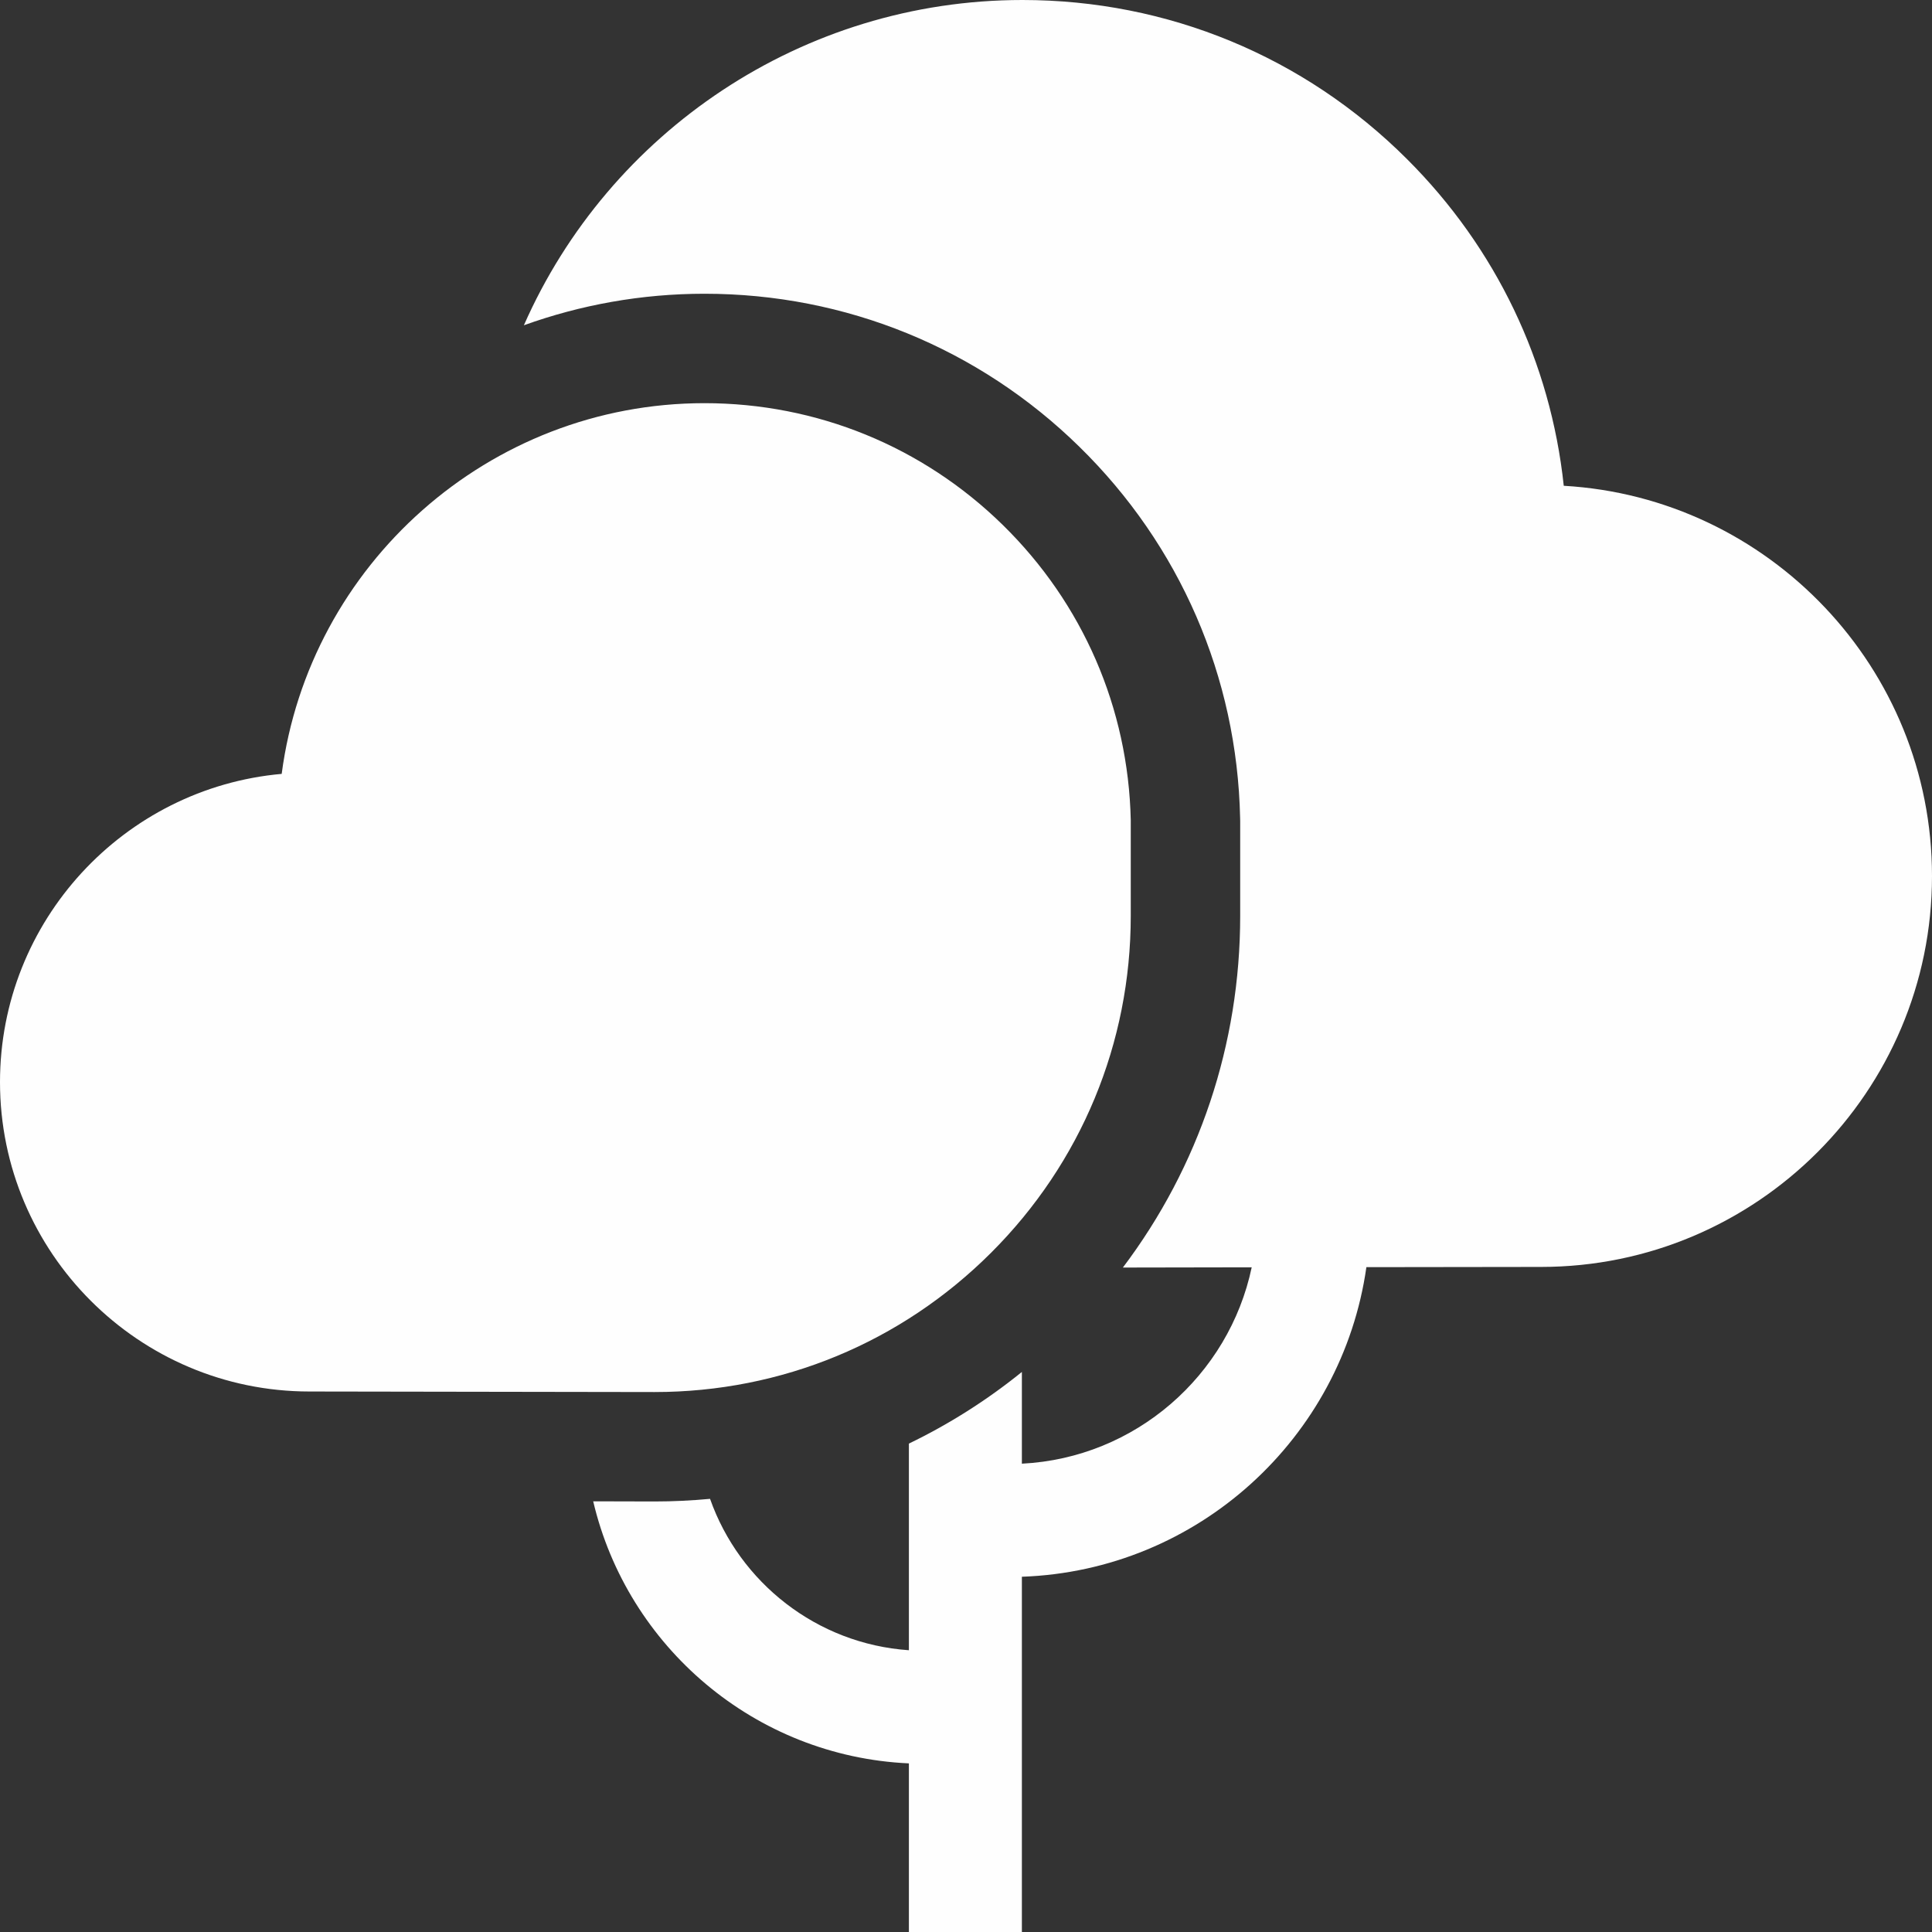 <svg width="25" height="25" viewBox="0 0 25 25" fill="none" xmlns="http://www.w3.org/2000/svg">
<rect x="0" y="0" width="25" height="25" fill="#333333" stroke="none"/>
<path d="M20.235 6.286C20.065 4.688 19.359 3.207 18.205 2.057C16.875 0.73 15.108 0 13.23 0C10.38 0 7.879 1.712 6.779 4.209C7.512 3.945 8.3 3.801 9.116 3.801C10.941 3.801 12.664 4.504 13.967 5.781C15.269 7.056 16.008 8.761 16.047 10.581L16.048 10.627V11.851C16.048 13.515 15.515 15.097 14.53 16.402L16.197 16.399C15.902 17.799 14.691 18.866 13.223 18.94V17.753C12.769 18.12 12.279 18.43 11.761 18.68V21.354C10.569 21.272 9.57 20.478 9.188 19.395C8.951 19.417 8.712 19.429 8.47 19.429L7.676 19.427C8.118 21.308 9.769 22.728 11.761 22.818V25H13.223V20.403C15.5 20.324 17.367 18.608 17.681 16.397L19.942 16.394C22.731 16.394 25 14.125 25 11.336C25 8.645 22.888 6.438 20.235 6.286Z" fill="#FEFEFE"/>
<path d="M8.47 18.013C10.114 18.013 11.66 17.373 12.824 16.211C13.99 15.047 14.632 13.498 14.632 11.851V10.627L14.632 10.612C14.6 9.164 14.012 7.808 12.976 6.793C11.939 5.777 10.568 5.217 9.116 5.217C6.321 5.217 4 7.312 3.645 10.014C1.605 10.196 0 11.915 0 14.002C0 16.209 1.796 18.005 4.003 18.006L8.46 18.013H8.47Z" fill="#FEFEFE"/>
</svg>
